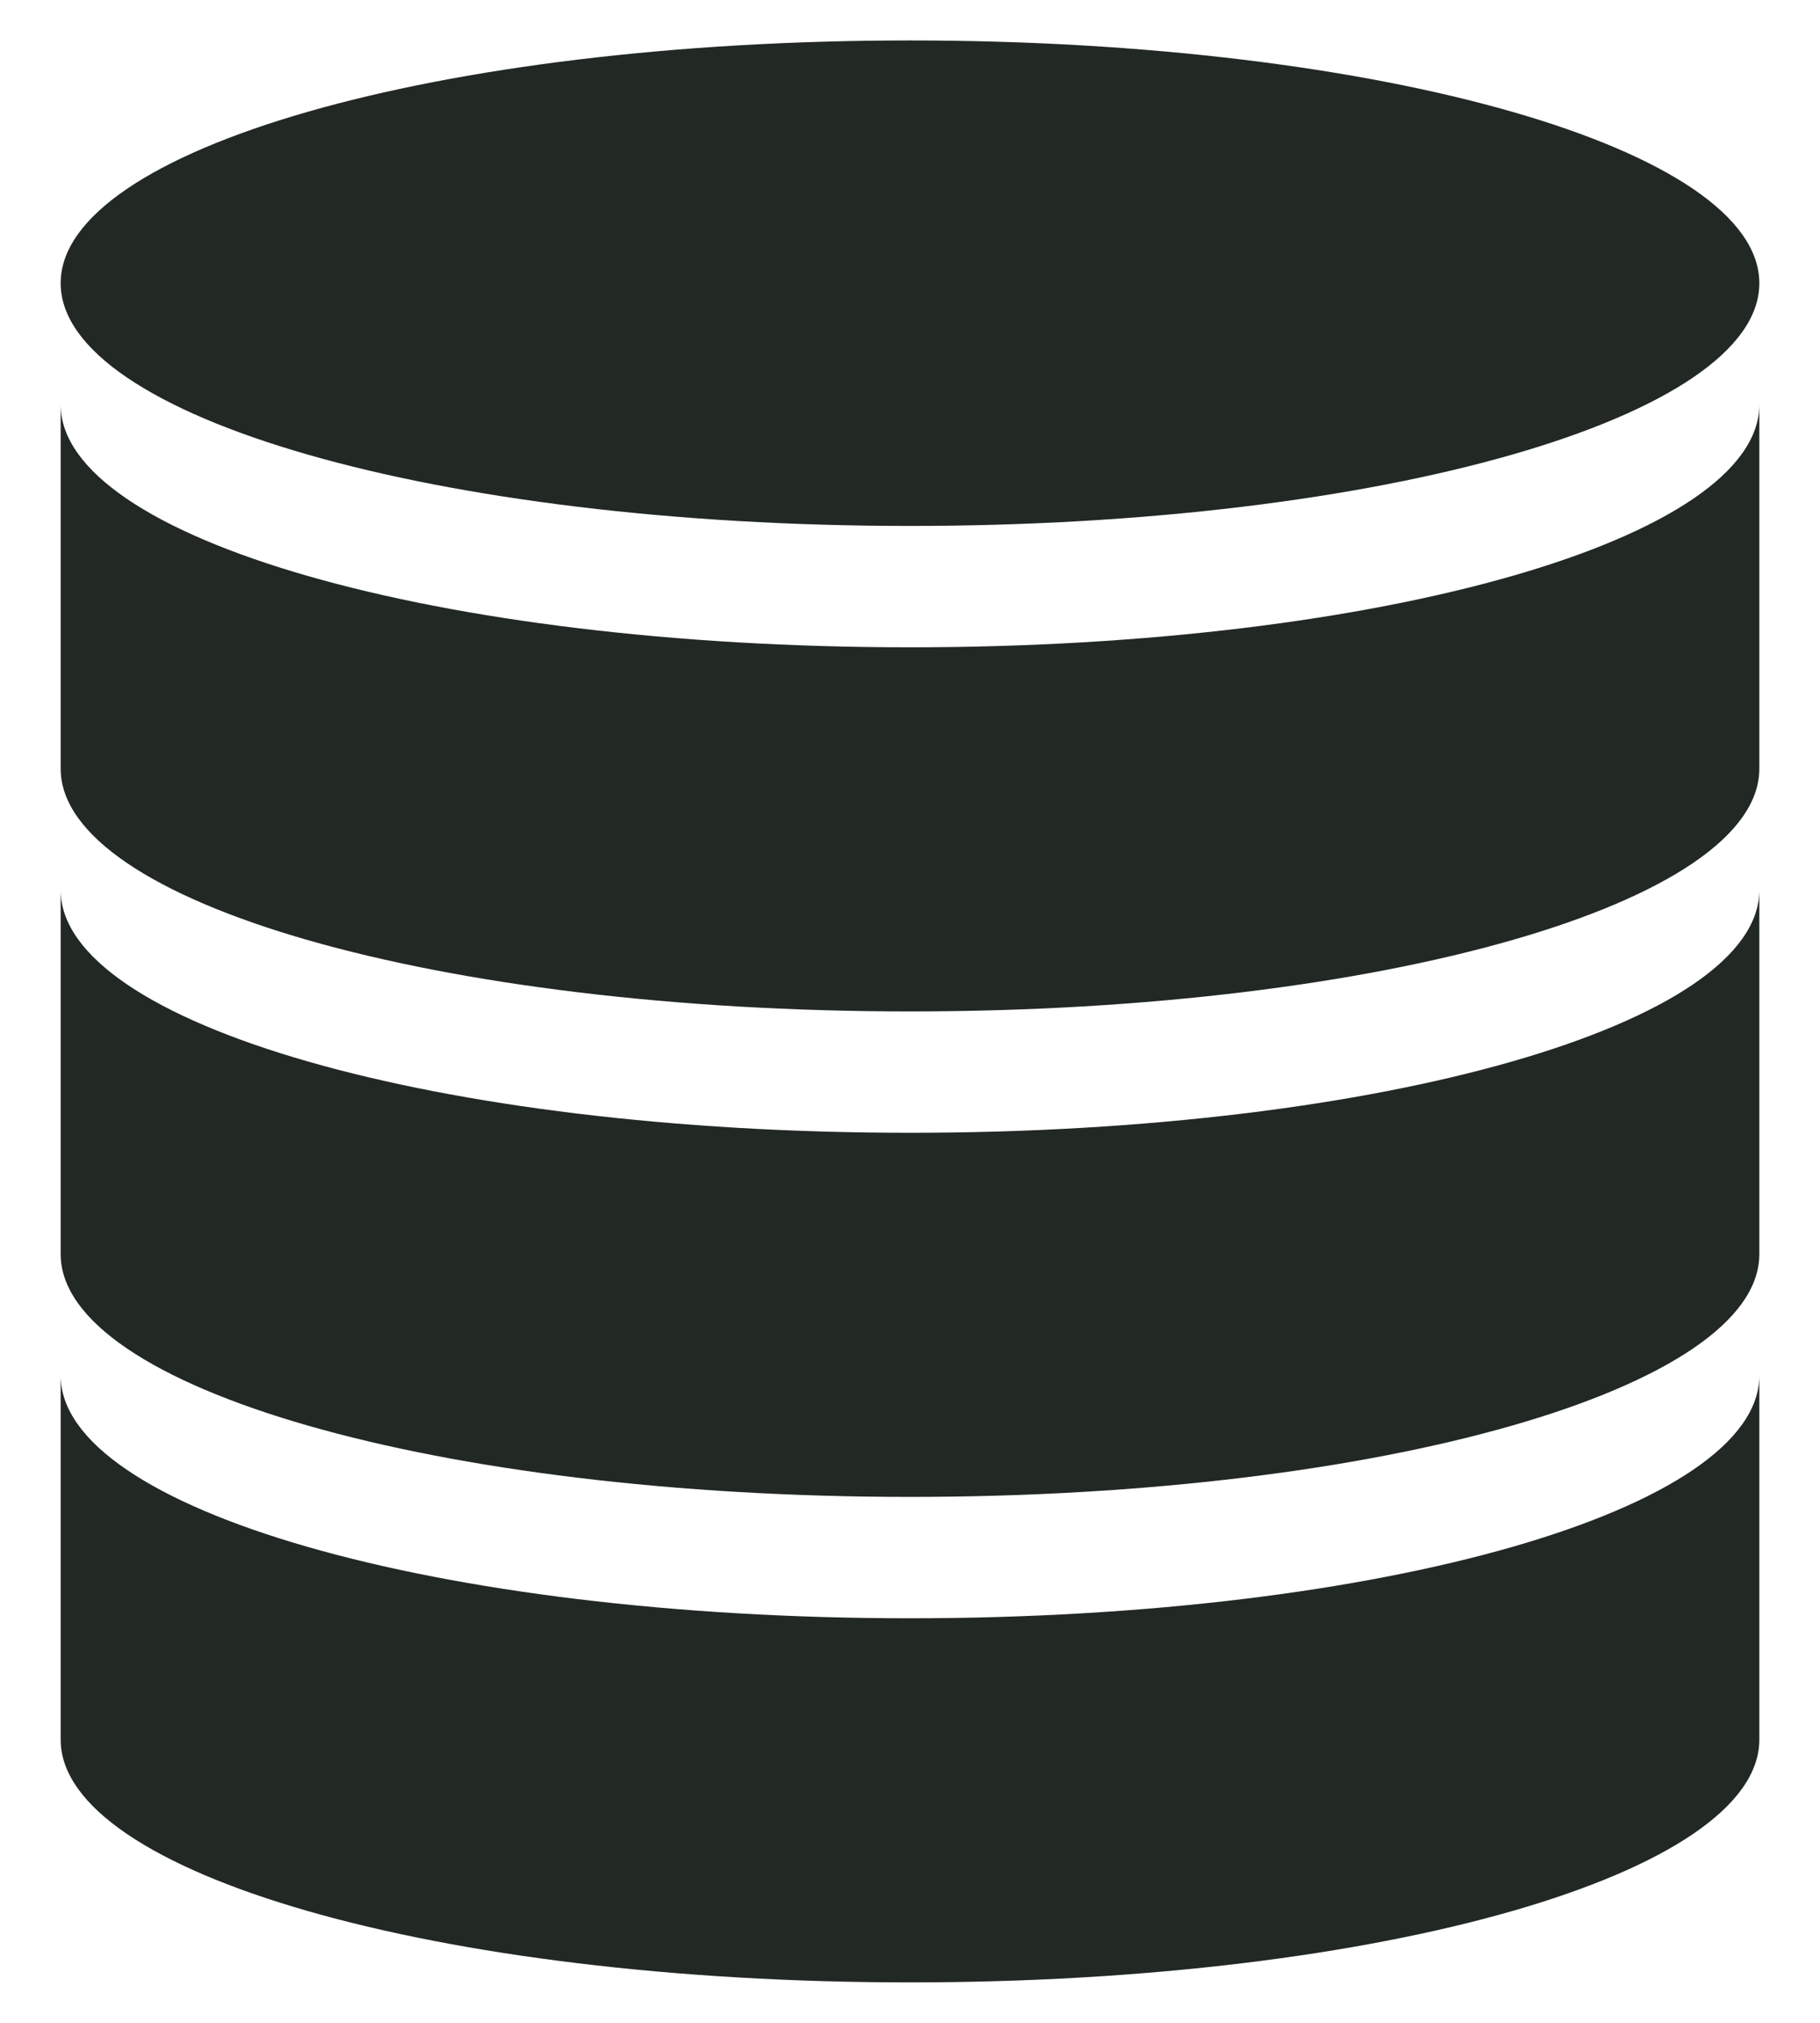 <svg width="18" height="20" viewBox="0 0 18 20" fill="none" xmlns="http://www.w3.org/2000/svg">
<path d="M9 5.2C13.68 5.2 17.4 4.12 17.4 2.8C17.4 1.48 13.68 0.4 9 0.4C4.32 0.4 0.6 1.48 0.6 2.8C0.6 4.12 4.32 5.2 9 5.2ZM9 16C4.32 16 0.6 14.92 0.6 13.6V17.2C0.6 18.52 4.32 19.6 9 19.6C13.68 19.6 17.4 18.52 17.4 17.2V13.6C17.4 14.92 13.68 16 9 16ZM9 11.2C4.32 11.2 0.6 10.12 0.6 8.8V12.4C0.6 13.72 4.32 14.8 9 14.8C13.68 14.8 17.4 13.72 17.4 12.4V8.8C17.4 10.12 13.68 11.2 9 11.2ZM9 6.4C4.32 6.4 0.6 5.32 0.6 4V7.6C0.6 8.92 4.32 10 9 10C13.68 10 17.4 8.92 17.4 7.6V4C17.4 5.32 13.68 6.4 9 6.4Z" fill="#222823"/>
</svg>
